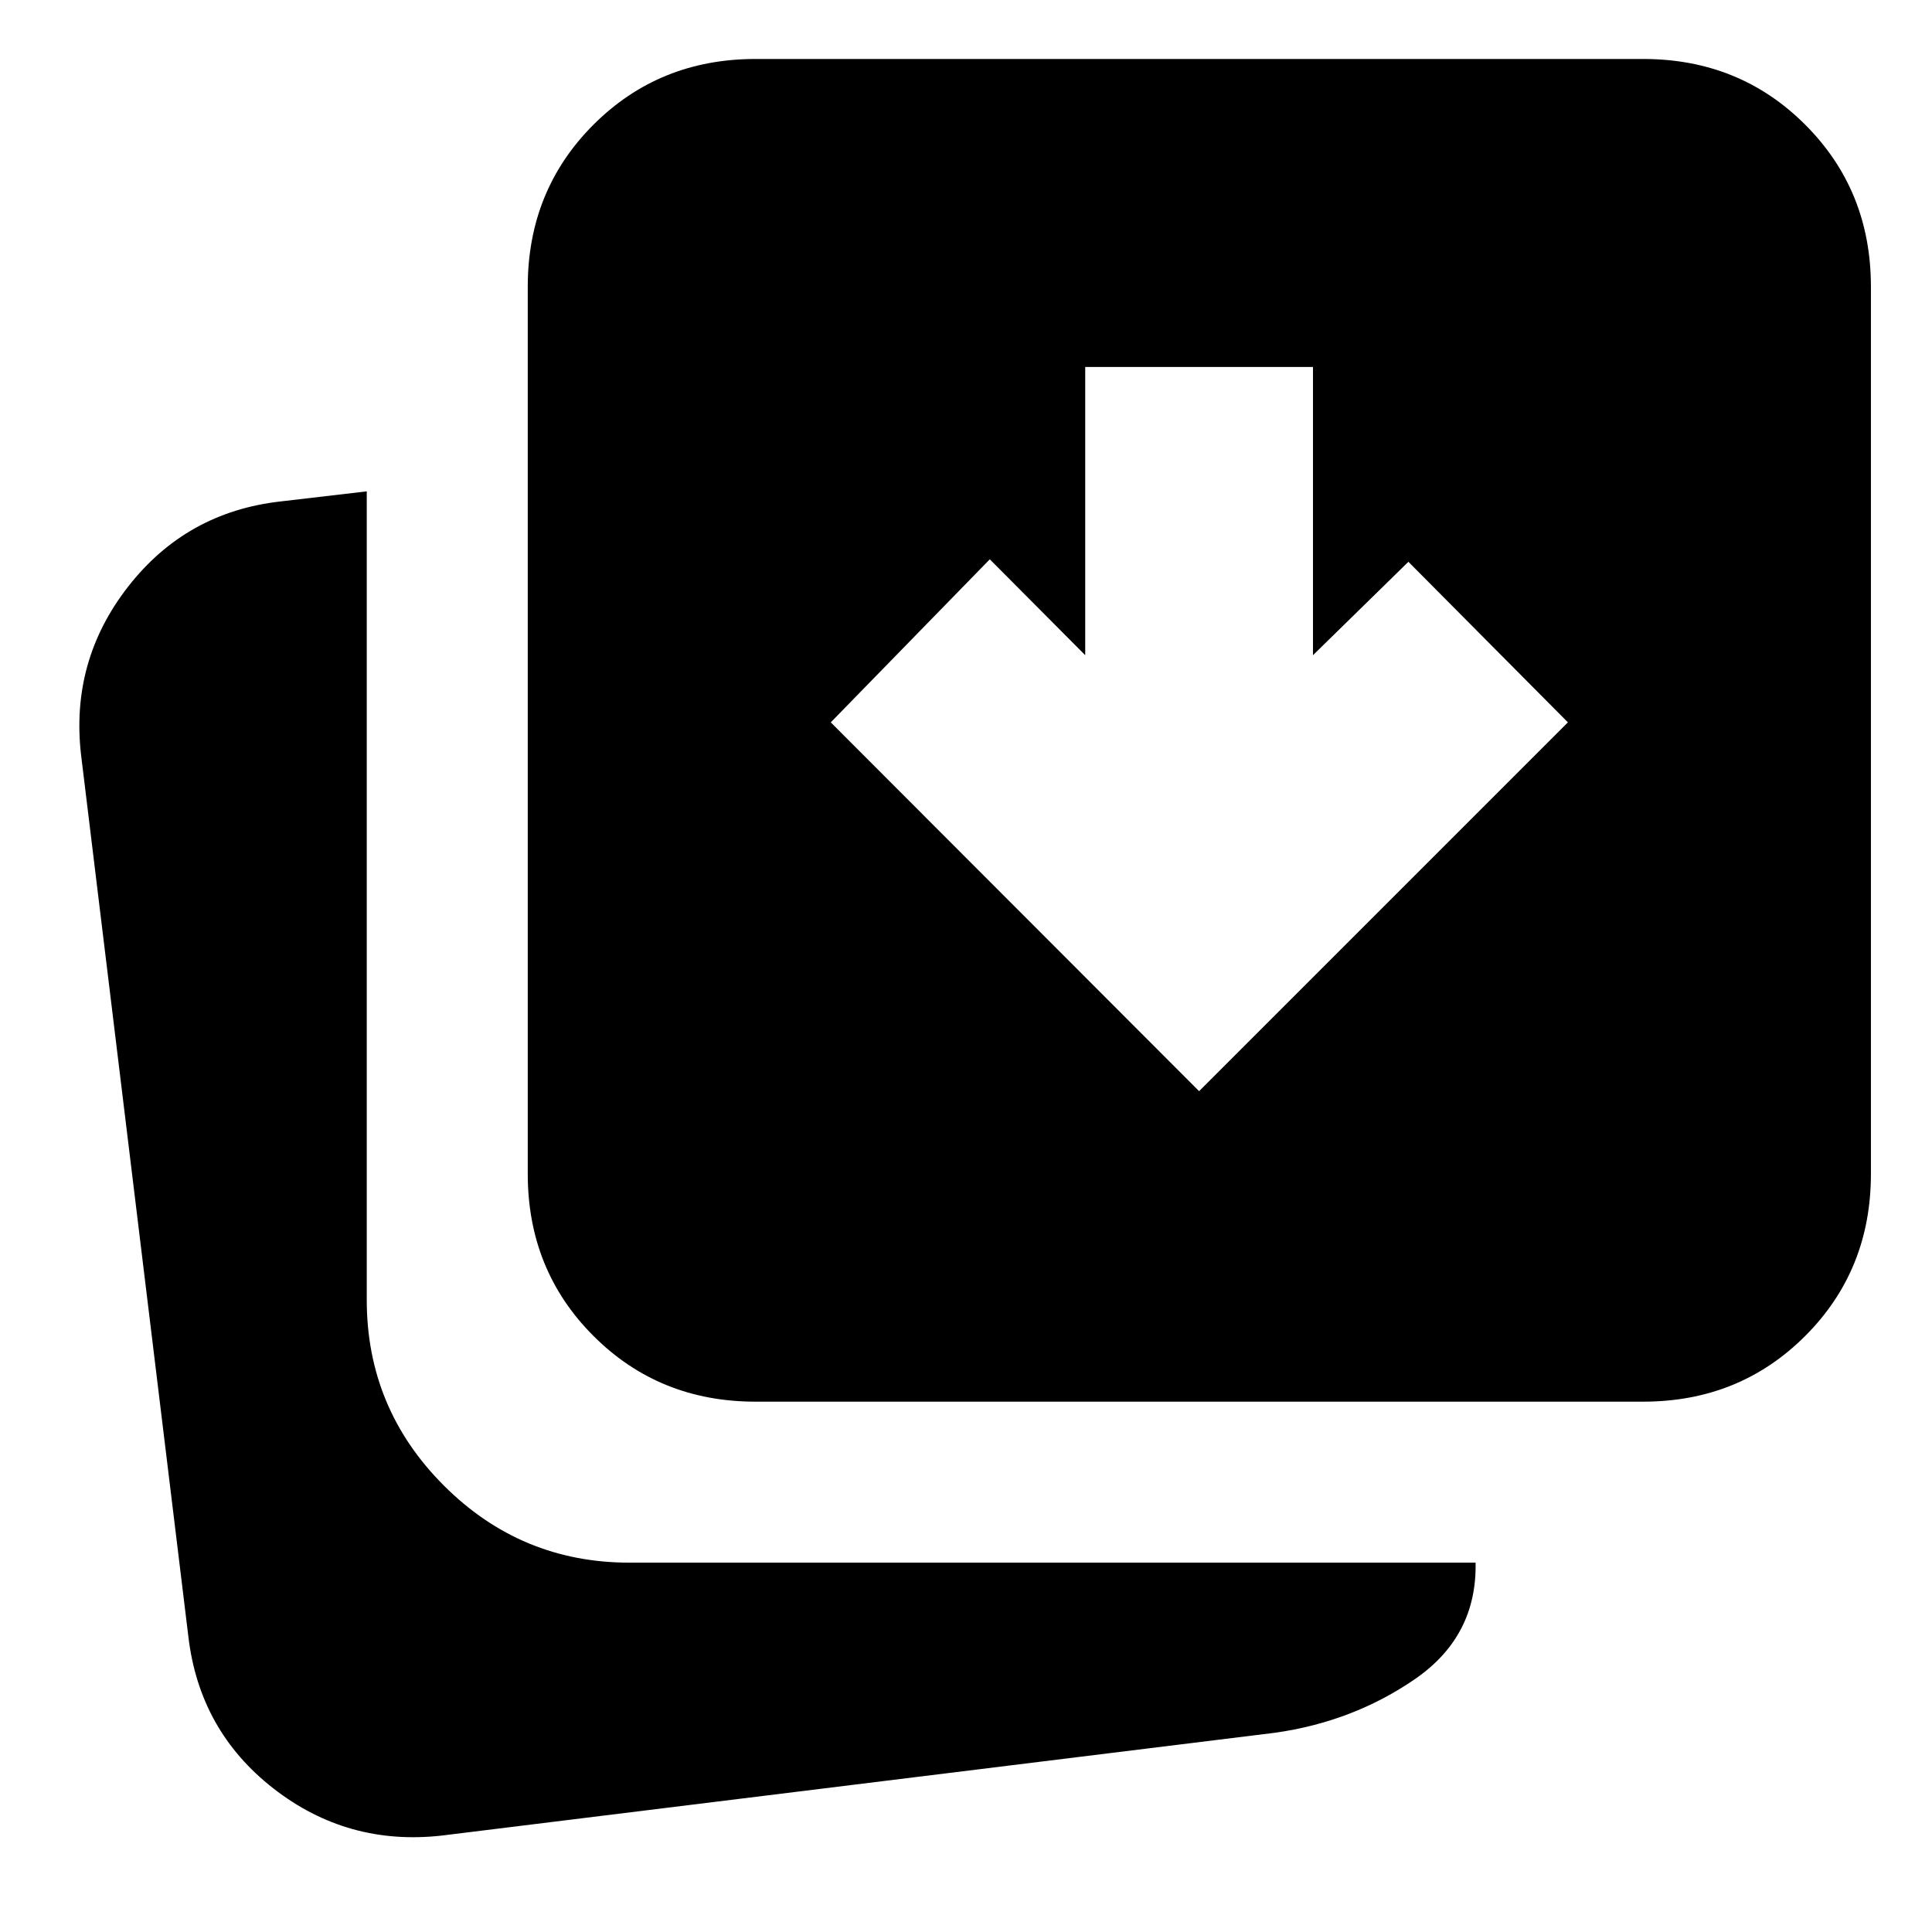 <svg xmlns="http://www.w3.org/2000/svg" height="24" viewBox="0 96 960 960" width="24"><path d="m595.826 638.196 183.261-183.261-79.261-79.783-47.413 46.413V278.348H539.239v143.217l-47.413-47.652-79.022 81.022 183.022 183.261ZM375.413 792.478q-47.869 0-80.522-32.652-32.652-32.652-32.652-80.522V238.478q0-47.869 32.652-80.522 32.653-32.652 80.522-32.652h441.065q47.87 0 80.522 32.652 32.652 32.653 32.652 80.522v440.826q0 47.87-32.652 80.522-32.652 32.652-80.522 32.652H375.413ZM219.478 1008.09q-46.869 5.24-83.641-23.438-36.772-28.674-42.25-75.543L40.304 471.283q-5.478-46.87 23.435-83.881 28.913-37.011 75.783-42.25l42.717-5v401.783q0 53.913 38.315 92.228 38.316 38.315 92.229 38.315h420.434q.718 36.587-30.076 57.816-30.793 21.228-69.62 26.706l-414.043 51.09Z"/></svg>